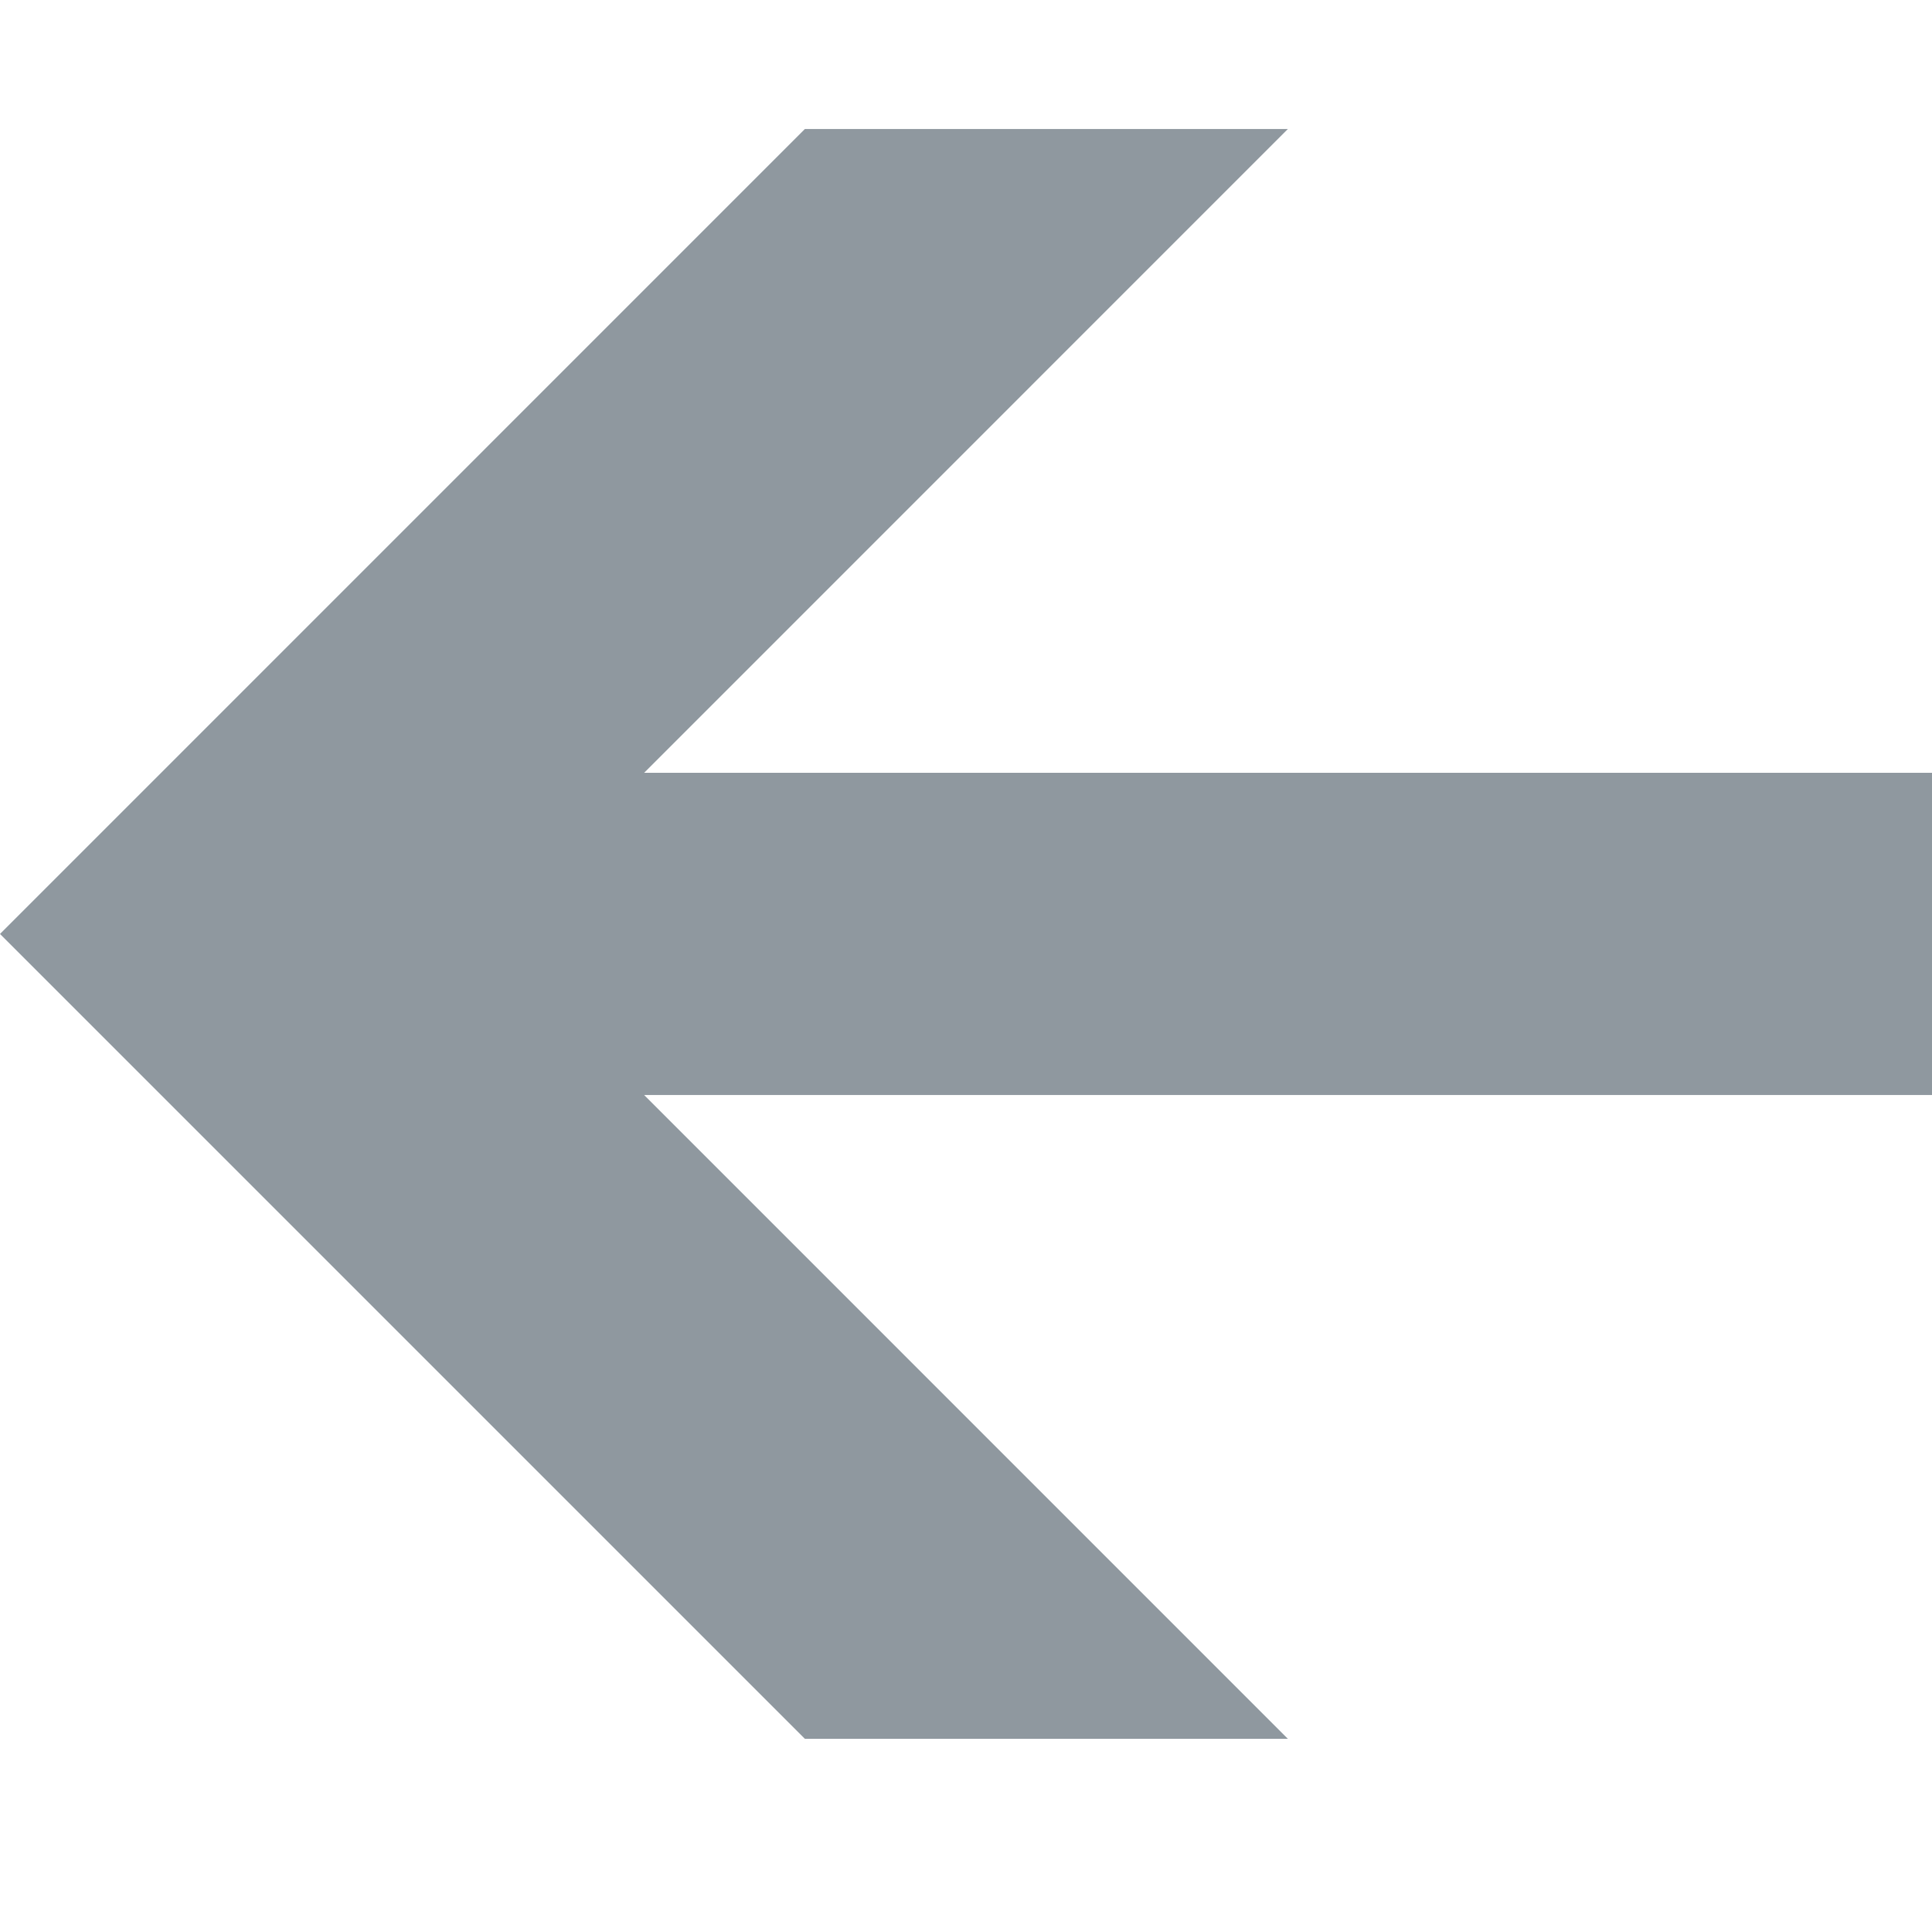 <svg width="32" height="32" viewBox="0 0 32 32" fill="none" xmlns="http://www.w3.org/2000/svg">
<path d="M0 15.469L13.331 2.137L21.331 2.137L10.669 12.8L32 12.8V18.137L10.669 18.137L21.331 28.8H13.331L0 15.469Z" fill="#8F989F"/>
</svg>
